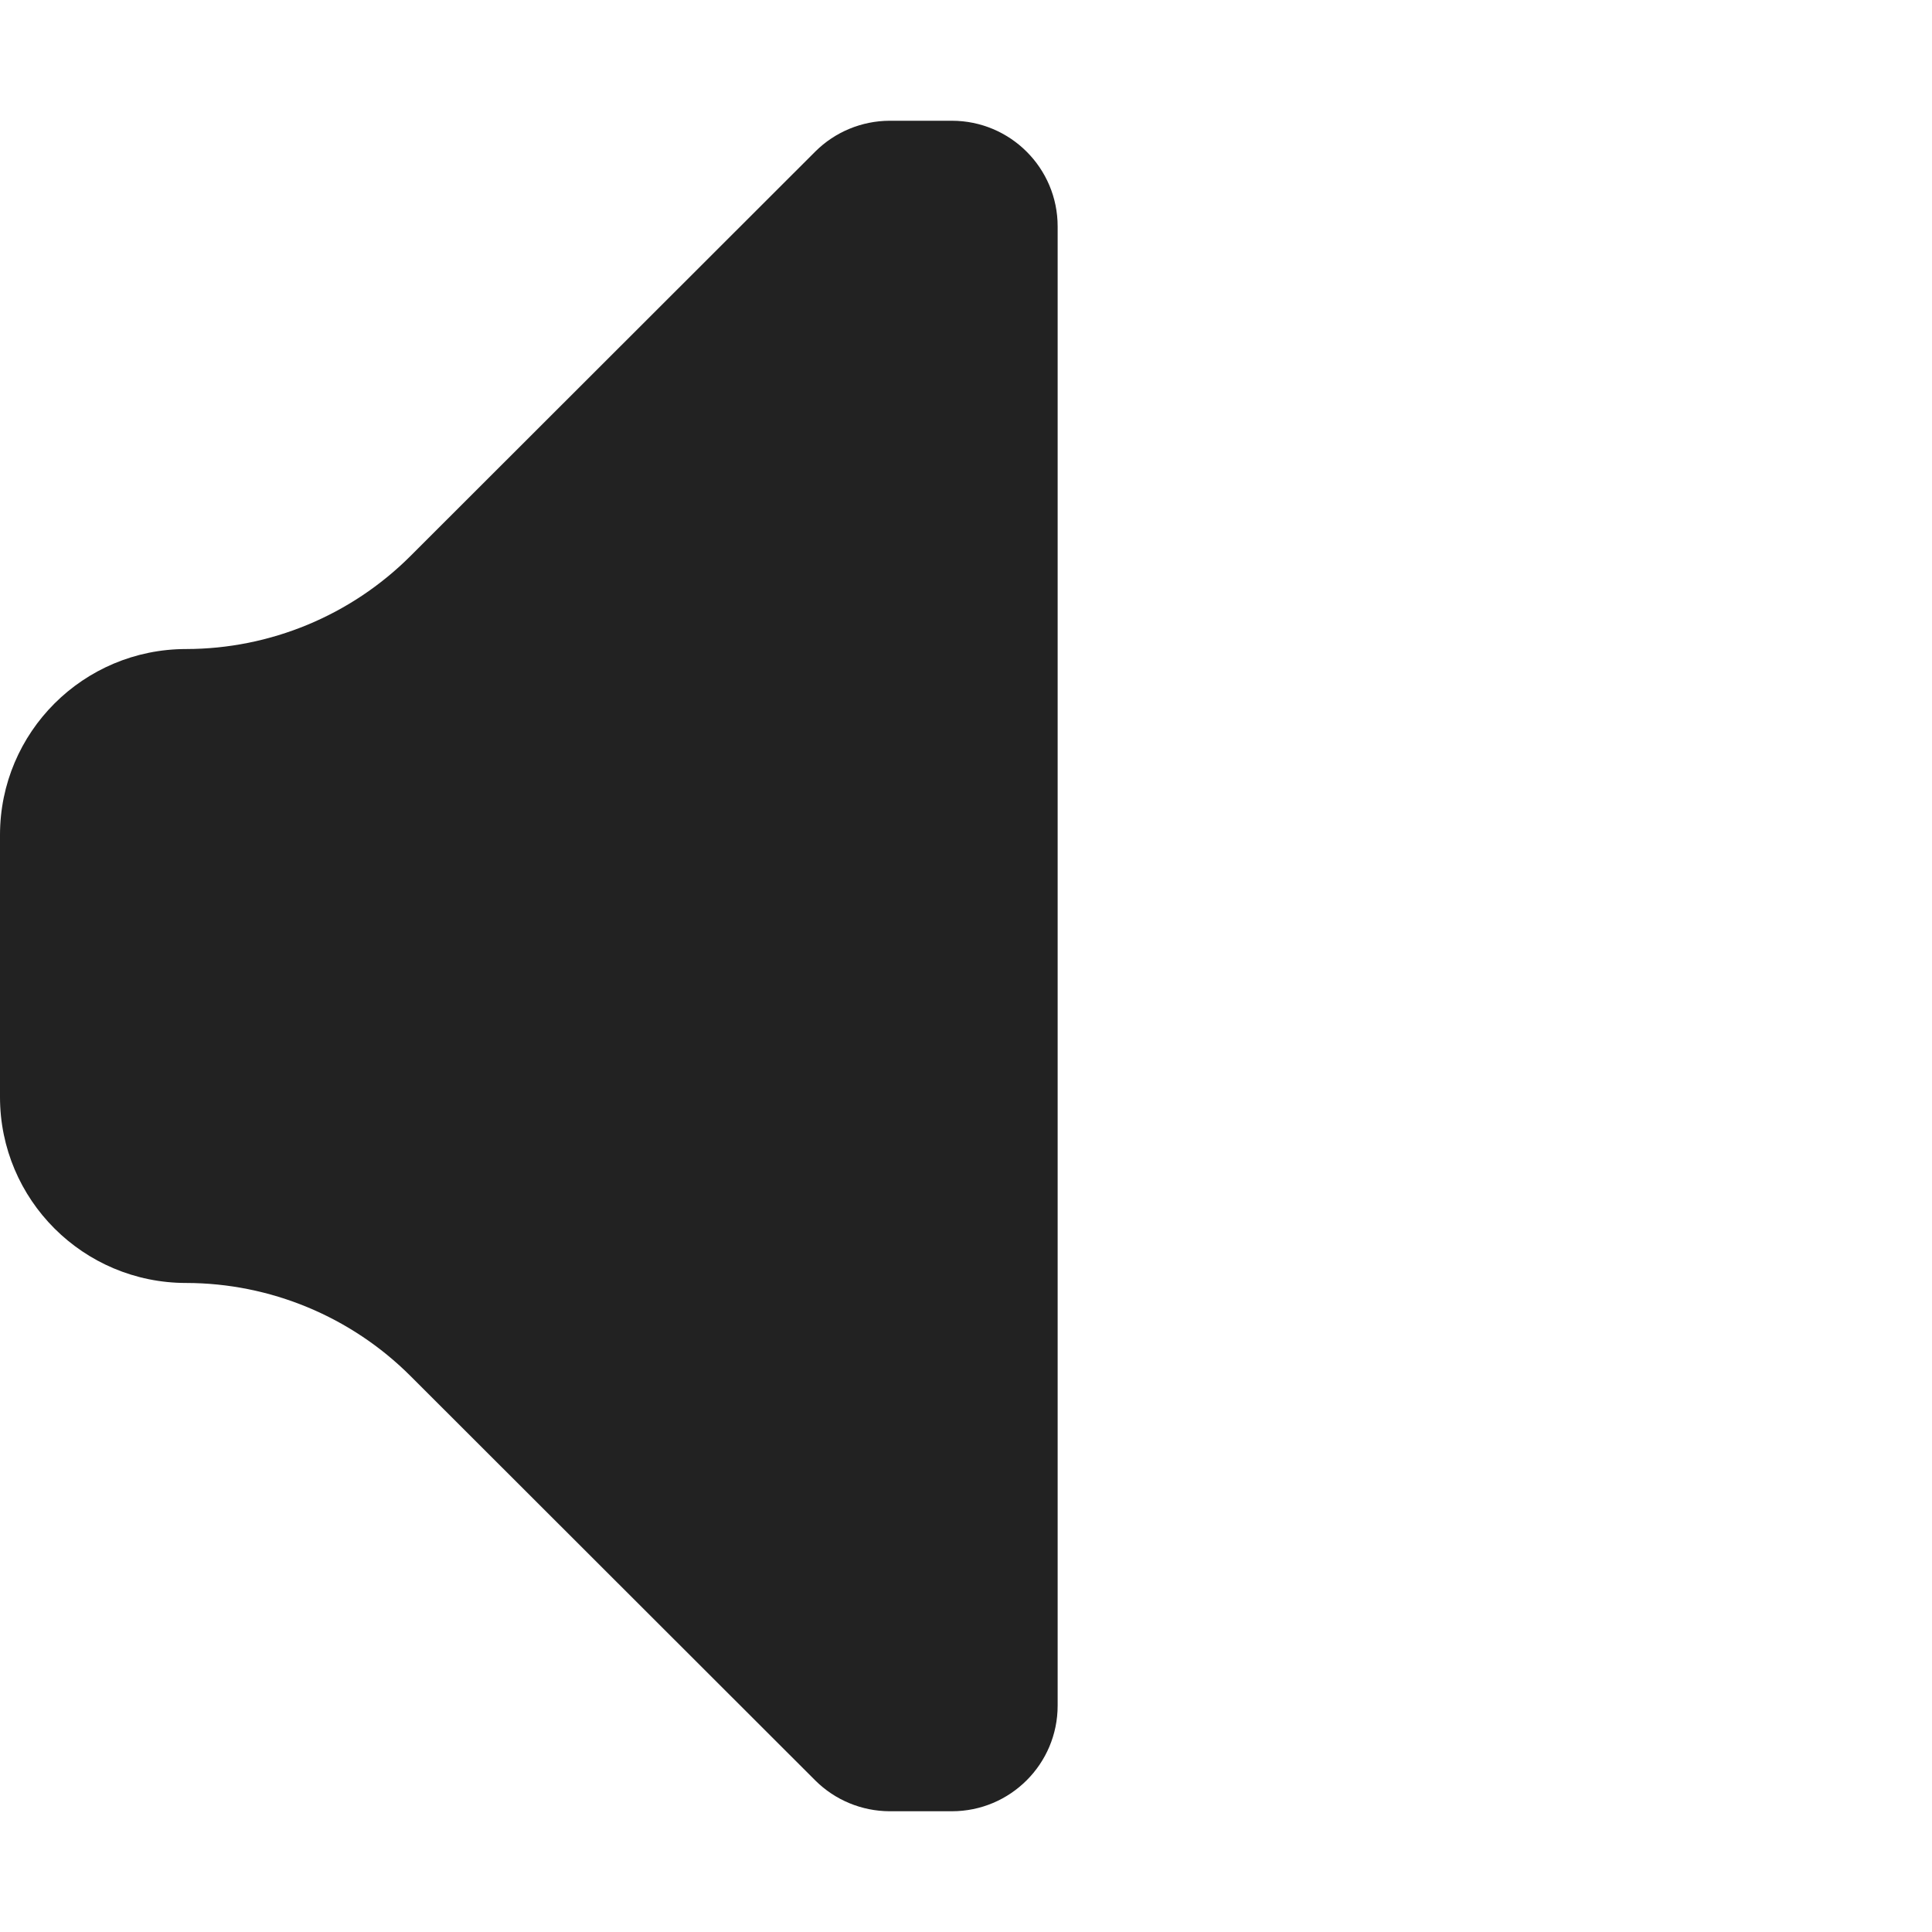 <svg width="16" height="16" viewBox="0 0 16 16" fill="none" xmlns="http://www.w3.org/2000/svg">
<path d="M8.759 1.875V14.125C8.759 14.608 8.367 15 7.883 15H7.366C7.137 14.999 6.916 14.908 6.753 14.746L3.399 11.395C2.906 10.903 2.238 10.626 1.542 10.625V10.625C0.69 10.625 0 9.936 0 9.085V6.915C0 6.064 0.69 5.375 1.542 5.375C2.238 5.374 2.906 5.097 3.399 4.605L6.753 1.254C6.916 1.092 7.137 1.001 7.366 1H7.883C8.367 1 8.759 1.392 8.759 1.875Z" fill="#222222"/>
</svg>
